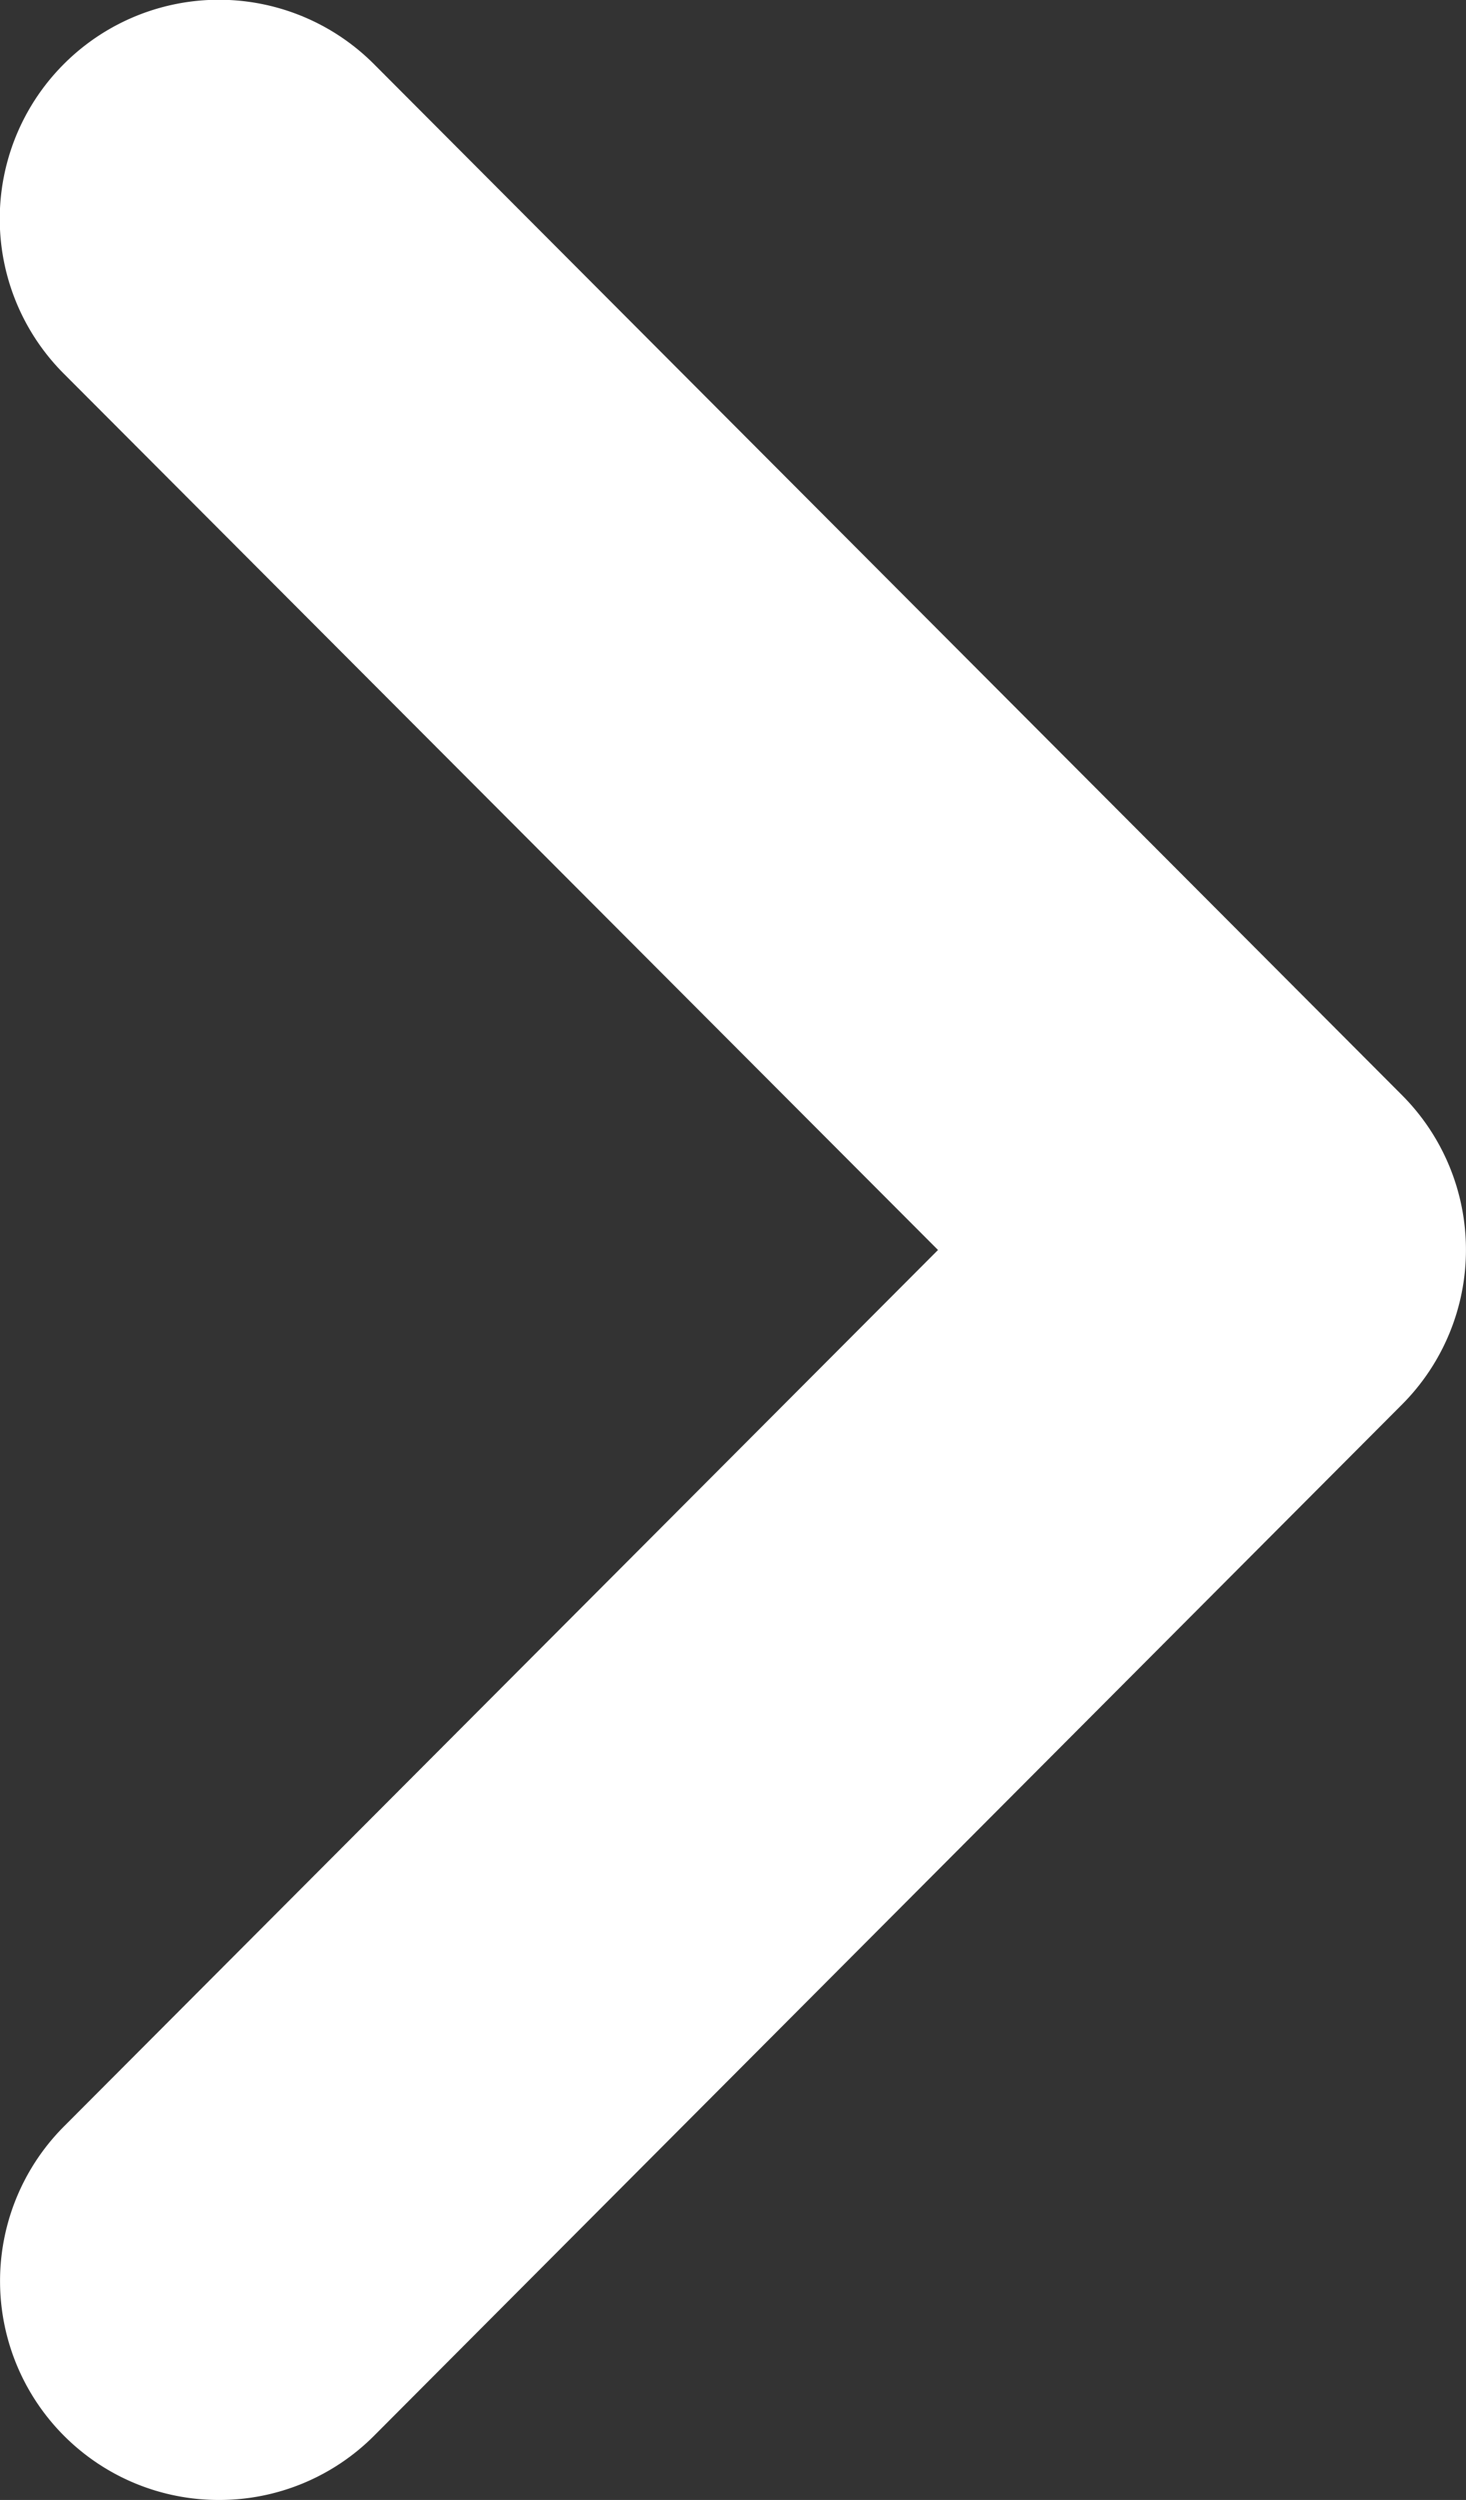 <svg xmlns="http://www.w3.org/2000/svg" width="5.02" height="8.56" viewBox="0 0 5.02 8.56">
  <rect x="0" y="0" width="5.02" height="8.56" fill="#333333" stroke="none"/>
  <path id="icon-arrow" d="M0,7.81a.748.748,0,0,1-.53-.219.75.75,0,0,1,0-1.061l2.992-3L-.531.53a.75.75,0,0,1,0-1.061.75.75,0,0,1,1.061,0L4.051,3a.75.75,0,0,1,0,1.059L.531,7.59A.748.748,0,0,1,0,7.81Z" transform="translate(0.75 0.75)" fill="#fff"/>
</svg>
